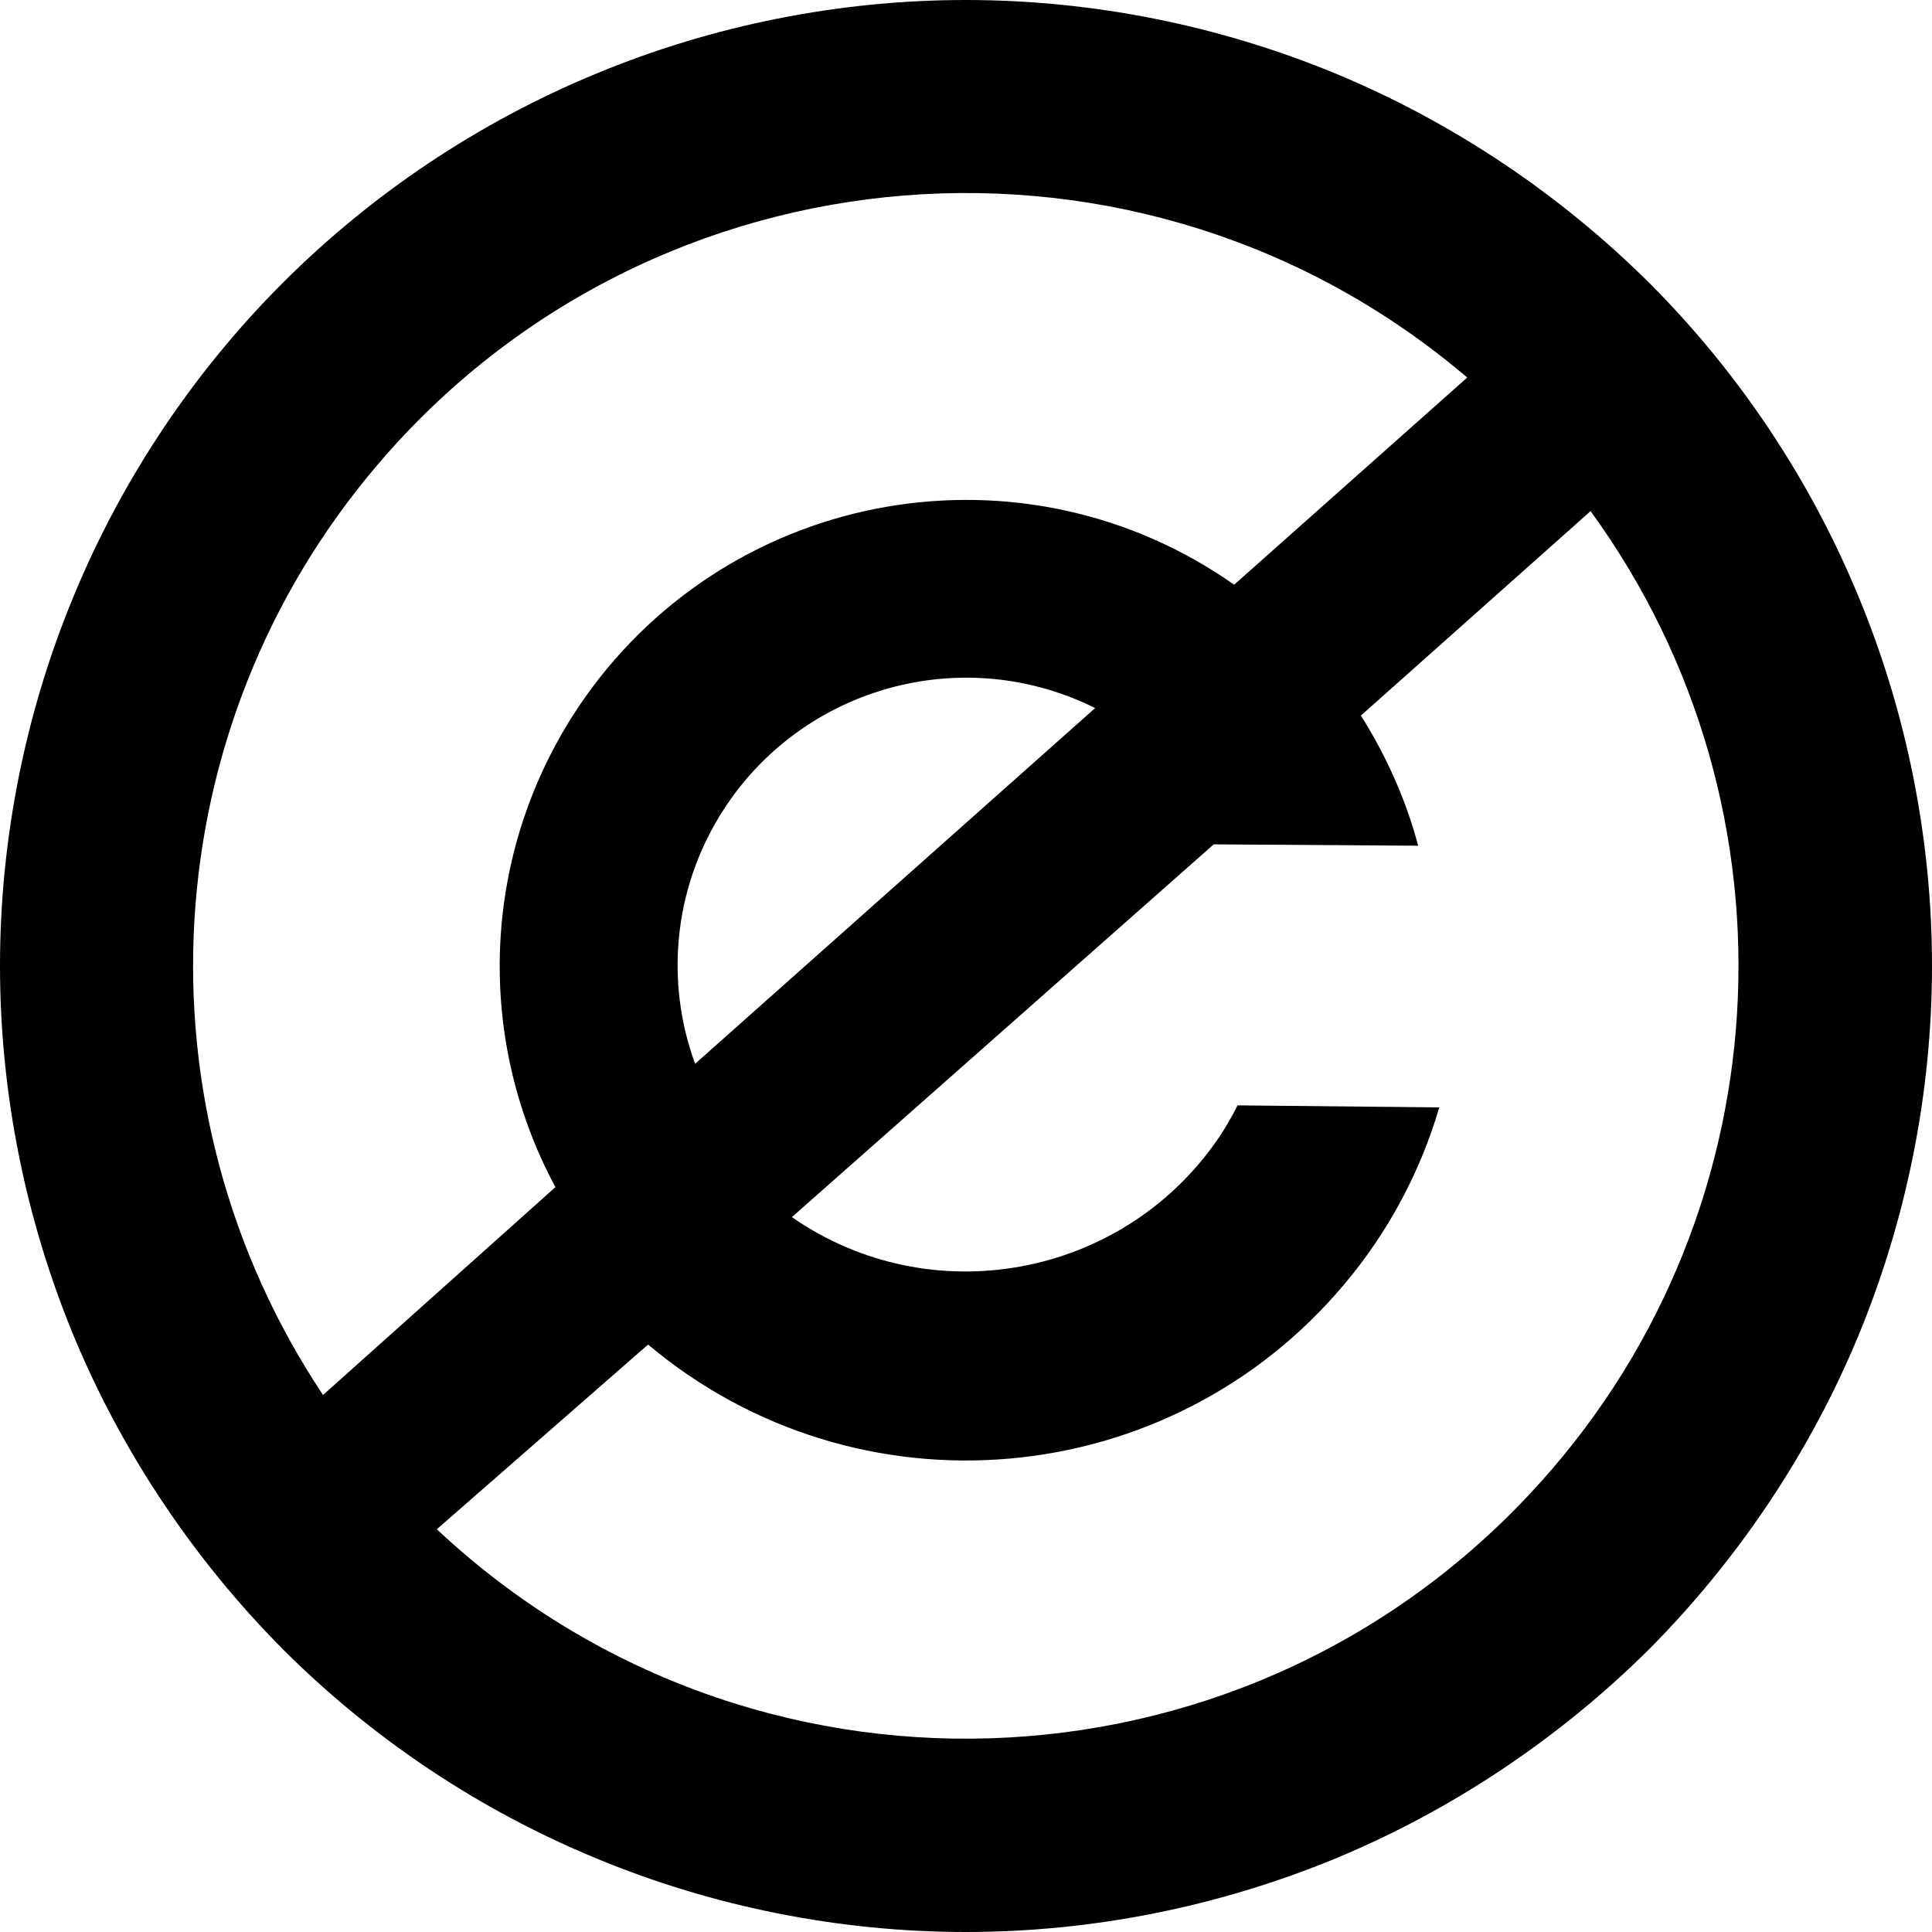 <svg xmlns="http://www.w3.org/2000/svg" width="283" height="283" viewBox="0 0 283.5 283.5" preserveAspectRatio="none" version="1"><g style="fill-opacity:1;fill-rule:nonzero;fill:#000;stroke-linecap:square;stroke-linejoin:miter;stroke-miterlimit:10;stroke-opacity:1;stroke-width:1;stroke:#000"><path d="M283.5 141.7C283.5 123.2 279.8 104.6 272.7 87.5 265.6 70.3 255.1 54.6 242 41.5 228.8 28.4 213.1 17.9 196 10.8 178.8 3.7 160.3 0 141.7 0 123.2 0 104.6 3.7 87.5 10.8 70.3 17.9 54.6 28.4 41.5 41.5 28.4 54.6 17.9 70.3 10.8 87.5 3.7 104.6 0 123.2 0 141.7 0 160.3 3.7 178.8 10.8 196 17.9 213.1 28.4 228.8 41.5 242 54.6 255.1 70.3 265.6 87.5 272.7 104.6 279.8 123.2 283.5 141.7 283.5 160.3 283.5 178.8 279.8 196 272.7 213.1 265.6 228.8 255.1 242 242 255.1 228.8 265.6 213.1 272.7 196 279.8 178.8 283.5 160.3 283.5 141.7zM215.3 55.4L181.1 85.8C150.2 64.1 107.6 71.5 85.8 102.4 70.9 123.6 69.2 151.3 81.5 174.2L47.4 204.7C19.3 162.5 22.5 106.8 55.4 68.2 96 20.5 167.6 14.8 215.3 55.4zM199.7 105C203.4 110.9 206.3 117.3 208.1 124.1L178.1 123.9 116.2 178.6C136.5 192.7 164.5 187.6 178.6 167.3 179.7 165.7 180.7 164 181.6 162.2L211.2 162.5C208.4 172 203.7 180.8 197.3 188.4 171.6 219.1 125.8 223.1 95.1 197.3L64.1 224.4C109.8 267.3 181.6 265 224.4 219.3 261.7 179.6 265.4 119 233.4 75L199.7 105zM160.7 103.9L102 156.1C98 145.2 98.7 133.1 103.9 122.8 114.4 101.9 139.8 93.5 160.7 103.9z" style="fill-rule:evenodd;stroke:none"/></g></svg>